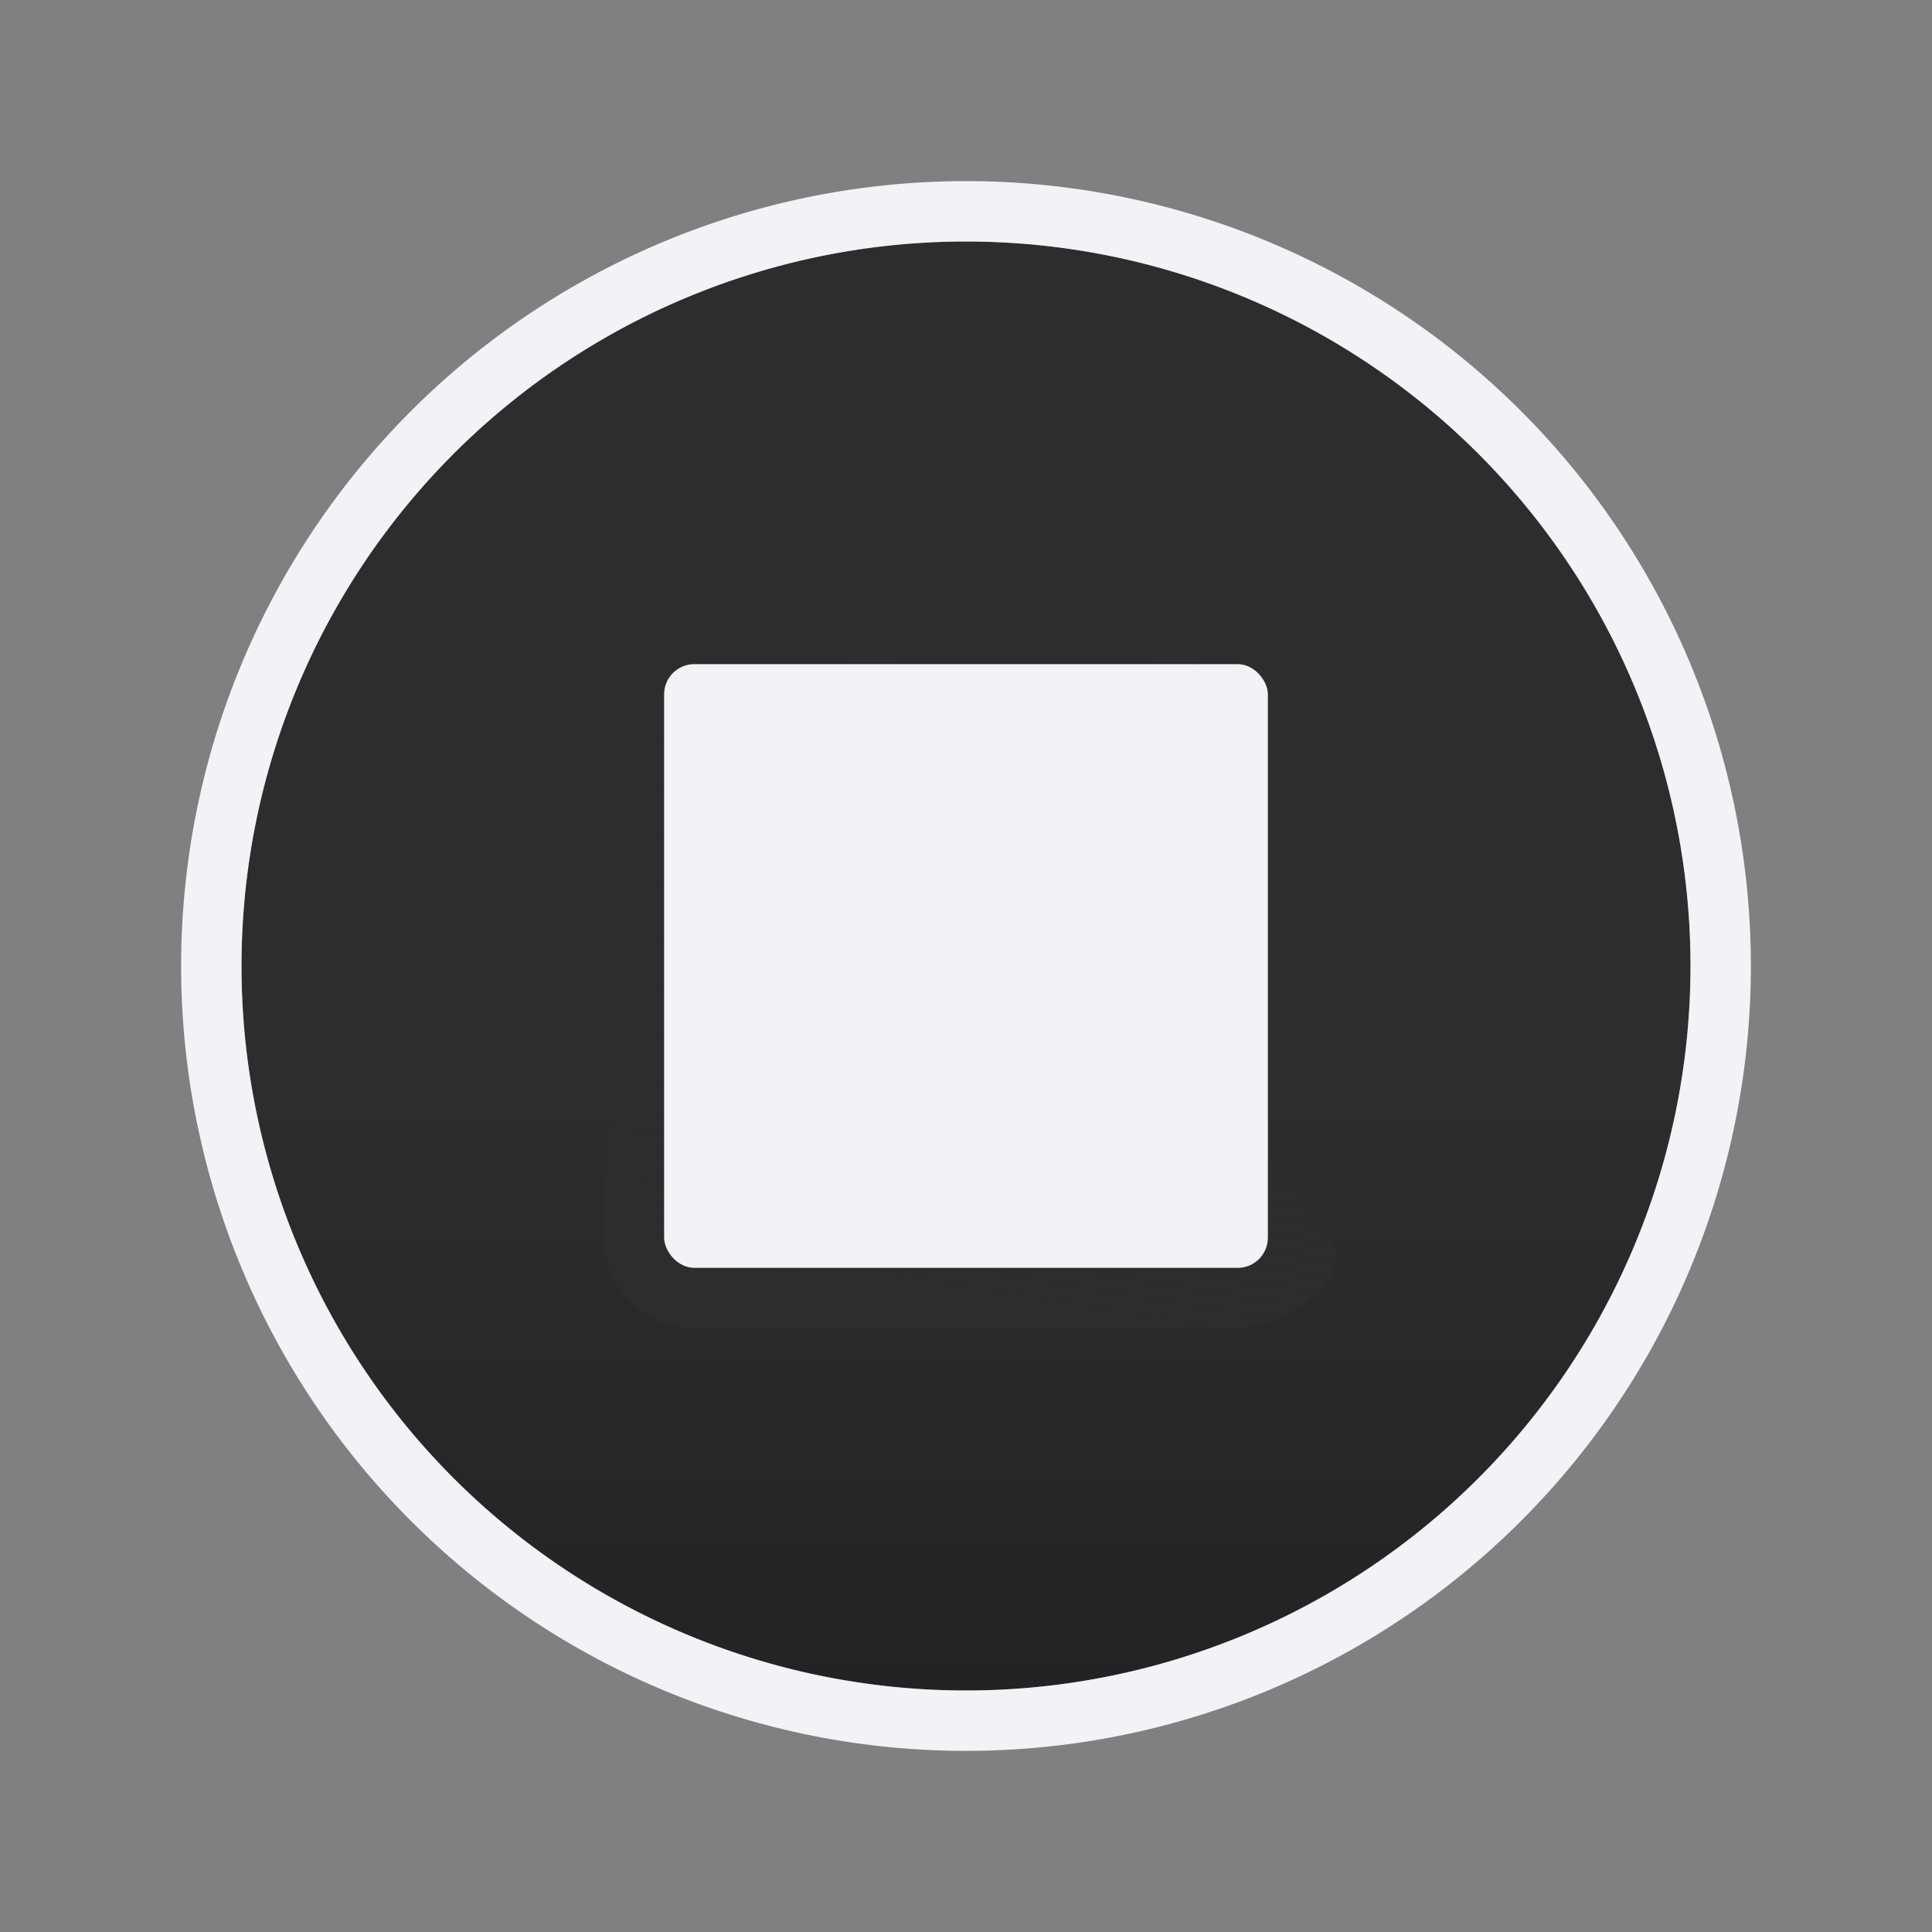 <svg viewBox="0 0 32 32" xmlns="http://www.w3.org/2000/svg" xmlns:xlink="http://www.w3.org/1999/xlink"><rect x="0" y="0" width="32" height="32" fill="#808080" stroke="none"/><linearGradient id="a" gradientUnits="userSpaceOnUse" x1="16" x2="18" y1="22" y2="10"><stop offset="0" stop-color="#2d2d2d"/><stop offset="1" stop-color="#2d2d2d" stop-opacity="0"/></linearGradient><linearGradient id="b" gradientUnits="userSpaceOnUse" x1="58" x2="58" y1="42" y2="18"><stop offset="0" stop-color="#3a3a3c"/><stop offset=".286" stop-color="#1c1c1e"/><stop offset="1" stop-color="#2d2d2d"/></linearGradient><path d="m28 16a12 12 0 0 1 -12 12 12 12 0 0 1 -12-12 12 12 0 0 1 12-12 12 12 0 0 1 12 12z" fill="url(#b)" stroke-width=".923"/><path d="m16 3a13 13 0 0 0 -13 13 13 13 0 0 0 13 13 13 13 0 0 0 13-13 13 13 0 0 0 -13-13zm0 1a12 12 0 0 1 12 12 12 12 0 0 1 -12 12 12 12 0 0 1 -12-12 12 12 0 0 1 12-12z" fill="#f2f2f7"/><path d="m11.5 10c-.814 0-1.5.686-1.5 1.5v9c0 .814.686 1.5 1.5 1.5h9c.814 0 2.025-.878 1.5-1.5-3.71-4.391-1.389-6.521 0-9 .398-.71-.686-1.5-1.5-1.5z" fill="url(#a)"/><rect fill="#f2f2f7" height="10" rx=".5" width="10" x="11" y="11"/></svg>